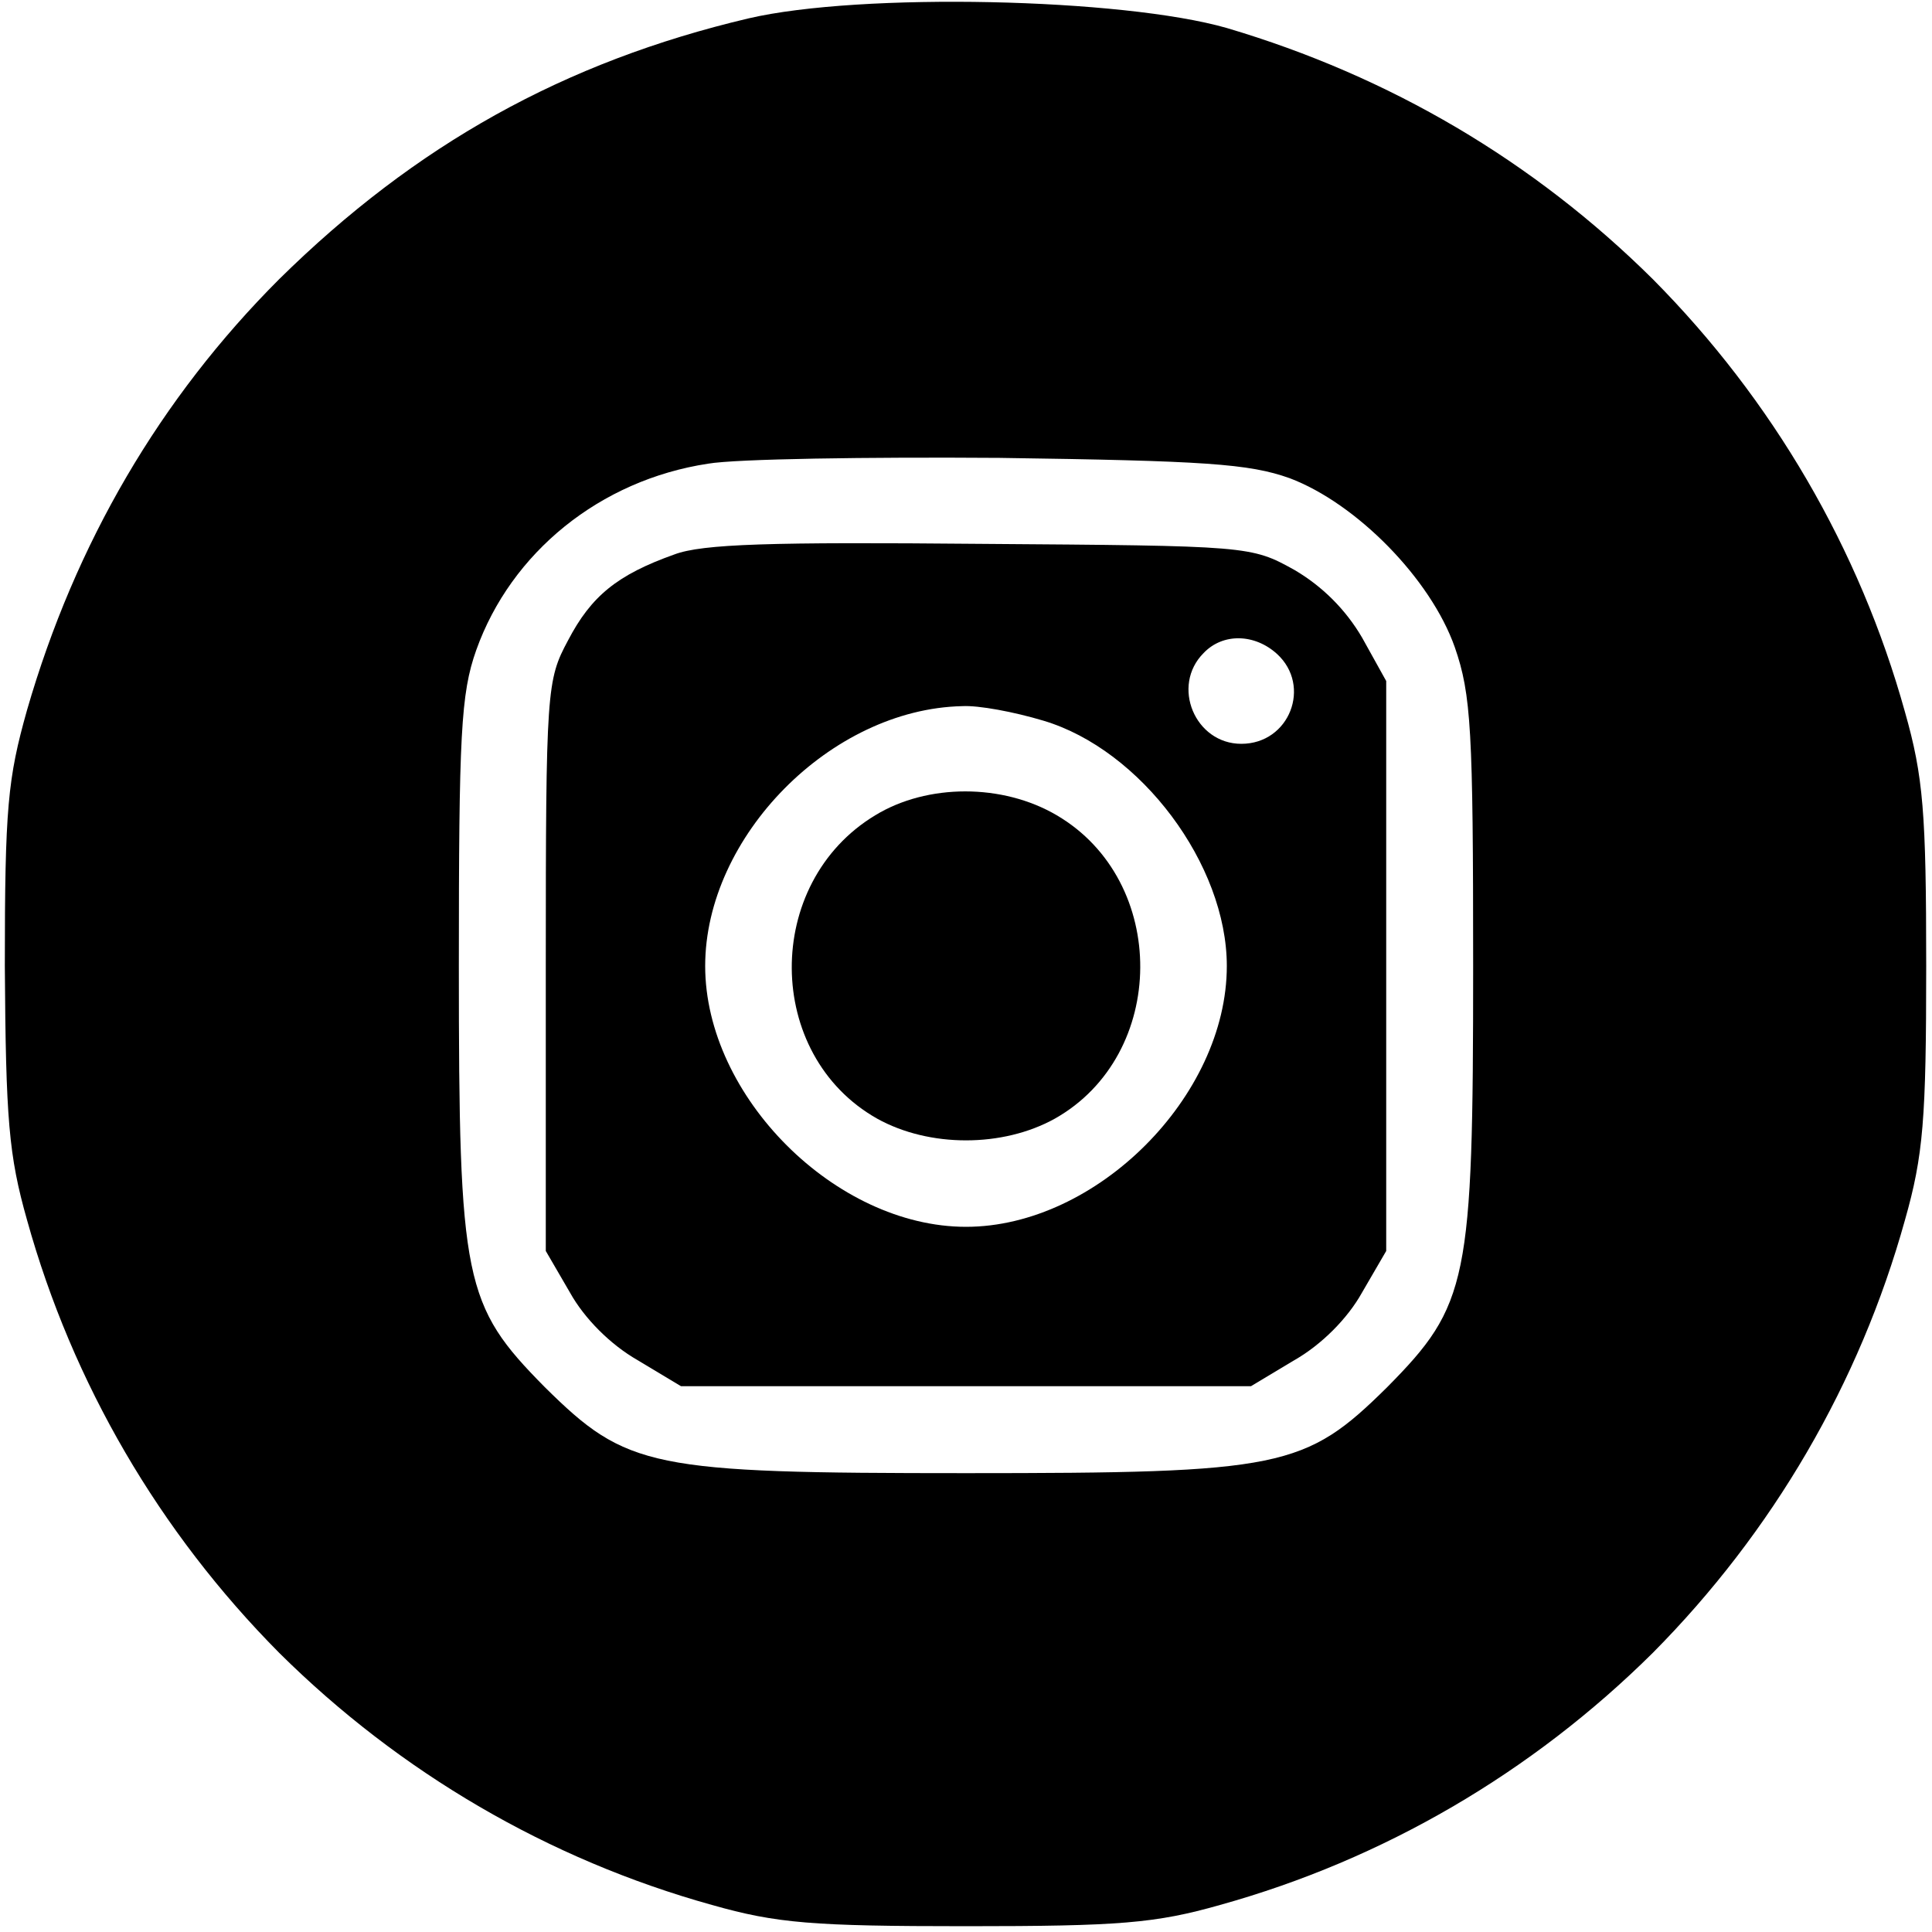 <?xml version="1.0" standalone="no"?>
<!DOCTYPE svg PUBLIC "-//W3C//DTD SVG 20010904//EN"
 "http://www.w3.org/TR/2001/REC-SVG-20010904/DTD/svg10.dtd">
<svg version="1.0" xmlns="http://www.w3.org/2000/svg"
 width="200pt" height="200pt" viewBox="0 0 200 200"
 preserveAspectRatio="xMidYMid meet">

<g transform="translate(0,200) scale(0.1,-0.1)"
fill="#000000" stroke="none">
<path d="M775 1981 c-191 -45 -345 -131 -486 -270 -123 -123 -211 -273 -261
-446 -20 -71 -23 -101 -23 -265 1 -159 4 -196 23 -263 47 -169 137 -323 261
-448 125 -124 279 -214 448 -261 67 -19 104 -22 263 -22 159 0 196 3 263 22
169 47 323 137 448 261 124 125 214 279 261 448 19 67 22 104 22 263 0 159 -3
196 -22 263 -47 169 -137 323 -261 448 -123 122 -272 210 -441 260 -108 31
-379 37 -495 10z m560 -476 c69 -26 146 -104 171 -175 17 -49 19 -86 19 -330
0 -327 -5 -351 -89 -436 -85 -84 -109 -89 -436 -89 -327 0 -351 5 -436 89 -84
85 -89 109 -89 436 0 239 2 282 18 327 36 101 128 176 240 193 29 5 165 7 302
6 212 -3 258 -6 300 -21z"/>
<path d="M698 1426 c-59 -21 -86 -43 -110 -89 -22 -41 -23 -50 -23 -337 l0
-295 25 -43 c15 -27 42 -54 70 -70 l45 -27 295 0 295 0 45 27 c28 16 55 43 70
70 l25 43 0 295 0 295 -25 45 c-17 29 -41 53 -70 70 -45 25 -47 25 -325 27
-217 2 -288 0 -317 -11z m624 -103 c36 -33 13 -93 -37 -93 -48 0 -73 60 -39
94 20 21 53 20 76 -1z m-242 -69 c101 -30 190 -149 190 -254 0 -135 -135 -270
-270 -270 -135 0 -270 135 -270 270 0 134 130 266 266 269 17 1 54 -6 84 -15z"/>
<path d="M906 1156 c-116 -70 -115 -248 2 -314 54 -30 130 -30 184 0 117 66
118 246 2 314 -56 33 -134 33 -188 0z"/>
</g>
</svg>
